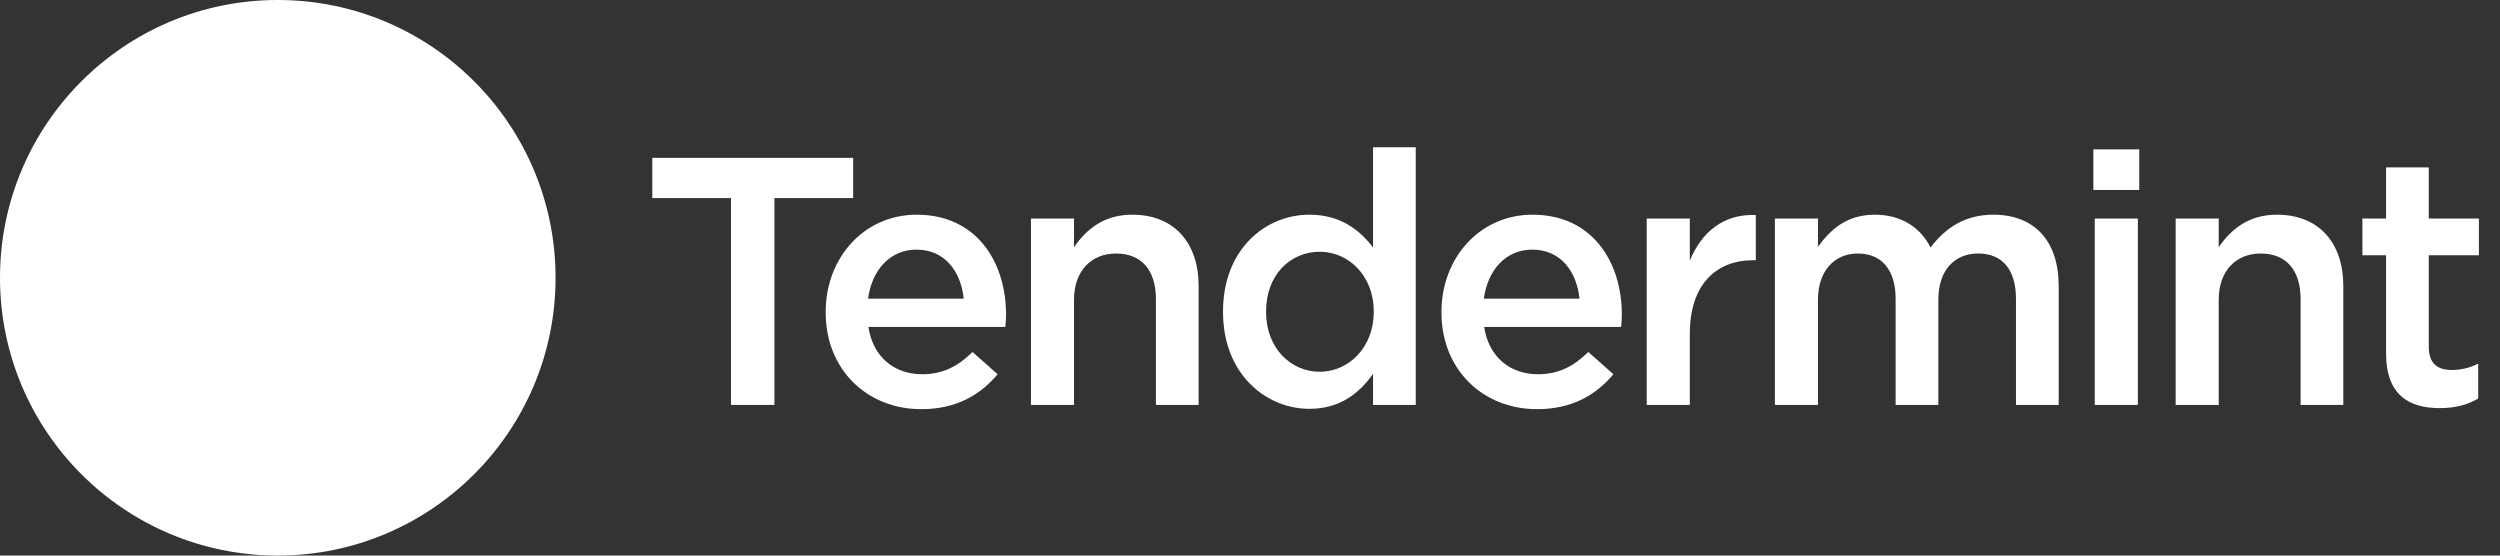<svg width="153" height="34" viewBox="0 0 153 34" fill="none" xmlns="http://www.w3.org/2000/svg">
<rect x="0" y="0" width="153" height="34" fill="#333333" stroke="none"/>
<g clip-path="url(#clip0)">
<path d="M44.738 24.782H47.395V12.123H52.213V9.661H39.921V12.123H44.738V24.782Z" fill="#fff"/>
<path d="M56.387 25.041C58.482 25.041 59.973 24.199 61.053 22.903L59.519 21.542C58.612 22.427 57.704 22.903 56.43 22.903C54.745 22.903 53.427 21.866 53.146 20.008H61.528C61.55 19.749 61.571 19.511 61.571 19.273C61.571 15.99 59.735 13.139 56.106 13.139C52.844 13.139 50.532 15.817 50.532 19.079V19.122C50.532 22.643 53.081 25.041 56.387 25.041ZM53.125 18.28C53.362 16.508 54.486 15.277 56.084 15.277C57.812 15.277 58.806 16.595 58.979 18.28H53.125Z" fill="#fff"/>
<path d="M63.094 24.782H65.73V18.345C65.73 16.573 66.788 15.515 68.301 15.515C69.856 15.515 70.742 16.53 70.742 18.301V24.782H73.356V17.502C73.356 14.867 71.865 13.139 69.294 13.139C67.523 13.139 66.465 14.067 65.73 15.126V13.376H63.094V24.782Z" fill="#fff"/>
<path d="M80.141 25.02C81.999 25.02 83.187 24.069 84.03 22.881V24.782H86.644V9.012H84.03V15.148C83.209 14.067 82.021 13.139 80.141 13.139C77.419 13.139 74.849 15.277 74.849 19.058V19.101C74.849 22.881 77.463 25.02 80.141 25.02ZM80.768 22.752C78.996 22.752 77.484 21.304 77.484 19.101V19.058C77.484 16.811 78.975 15.407 80.768 15.407C82.517 15.407 84.073 16.854 84.073 19.058V19.101C84.073 21.282 82.517 22.752 80.768 22.752Z" fill="#fff"/>
<path d="M94.072 25.041C96.168 25.041 97.658 24.199 98.739 22.903L97.205 21.542C96.297 22.427 95.39 22.903 94.116 22.903C92.431 22.903 91.113 21.866 90.832 20.008H99.214C99.235 19.749 99.257 19.511 99.257 19.273C99.257 15.99 97.421 13.139 93.792 13.139C90.53 13.139 88.218 15.817 88.218 19.079V19.122C88.218 22.643 90.767 25.041 94.072 25.041ZM90.811 18.28C91.048 16.508 92.171 15.277 93.77 15.277C95.498 15.277 96.492 16.595 96.665 18.28H90.811Z" fill="#fff"/>
<path d="M100.78 24.782H103.416V20.44C103.416 17.416 105.014 15.925 107.304 15.925H107.455V13.16C105.446 13.074 104.129 14.24 103.416 15.947V13.376H100.78V24.782Z" fill="#fff"/>
<path d="M108.624 24.782H111.259V18.345C111.259 16.595 112.253 15.515 113.7 15.515C115.148 15.515 116.012 16.508 116.012 18.28V24.782H118.626V18.345C118.626 16.508 119.641 15.515 121.067 15.515C122.536 15.515 123.378 16.487 123.378 18.301V24.782H125.992V17.502C125.992 14.715 124.48 13.139 121.996 13.139C120.267 13.139 119.058 13.938 118.15 15.148C117.545 13.938 116.379 13.139 114.737 13.139C112.987 13.139 111.994 14.089 111.259 15.104V13.376H108.624V24.782Z" fill="#fff"/>
<path d="M128.114 11.626H130.922V9.142H128.114V11.626ZM128.2 24.782H130.836V13.376H128.2V24.782Z" fill="#fff"/>
<path d="M133.15 24.782H135.785V18.345C135.785 16.573 136.844 15.515 138.356 15.515C139.911 15.515 140.797 16.53 140.797 18.301V24.782H143.411V17.502C143.411 14.867 141.92 13.139 139.35 13.139C137.578 13.139 136.52 14.067 135.785 15.126V13.376H133.15V24.782Z" fill="#fff"/>
<path d="M149.311 24.977C150.305 24.977 151.017 24.761 151.666 24.393V22.255C151.147 22.514 150.629 22.643 150.045 22.643C149.16 22.643 148.641 22.233 148.641 21.218V15.623H151.709V13.376H148.641V10.244H146.027V13.376H144.58V15.623H146.027V21.628C146.027 24.134 147.388 24.977 149.311 24.977Z" fill="#fff"/>
<ellipse cx="17" cy="17" rx="17" ry="17" fill="#fff"/>
<path fill-rule="evenodd" clip-rule="evenodd" d="M20.601 13.256C19.463 12.81 18.237 12.576 16.999 12.576C14.398 12.576 11.951 13.593 10.109 15.439C8.275 17.277 7.256 19.719 7.24 22.314L7.238 22.663L7.542 22.835C9.008 23.665 10.666 24.102 12.346 24.102C12.393 24.102 12.439 24.102 12.485 24.101C13.95 24.08 15.399 23.73 16.712 23.083C16.298 22.852 15.901 22.592 15.524 22.306C13.234 23.204 10.64 23.093 8.444 21.968C8.657 17.414 12.424 13.766 16.999 13.766C18.272 13.766 19.529 14.046 20.664 14.579C20.679 14.138 20.658 13.696 20.601 13.256Z" fill="white"/>
<path fill-rule="evenodd" clip-rule="evenodd" d="M26.759 22.233C26.724 19.007 25.145 16.063 22.514 14.27C22.516 14.742 22.485 15.214 22.419 15.683C24.289 17.202 25.429 19.44 25.553 21.891C21.521 23.96 16.491 22.511 14.2 18.558C13.582 17.491 13.202 16.297 13.091 15.077C12.702 15.288 12.33 15.531 11.979 15.804C12.164 16.978 12.566 18.118 13.166 19.153C14.47 21.402 16.565 23.014 19.066 23.692C19.914 23.923 20.777 24.037 21.635 24.037C23.306 24.037 24.96 23.604 26.456 22.757L26.762 22.584L26.759 22.233Z" fill="white"/>
<path fill-rule="evenodd" clip-rule="evenodd" d="M17.344 5.854L17.043 5.678L16.741 5.854C15.25 6.722 14.012 7.967 13.16 9.454C12.424 10.738 11.988 12.177 11.886 13.645C12.294 13.403 12.719 13.191 13.159 13.01C13.537 10.589 14.951 8.402 17.042 7.065C20.882 9.522 22.145 14.618 19.838 18.598C19.213 19.675 18.36 20.607 17.348 21.323C17.726 21.552 18.122 21.751 18.535 21.918C19.47 21.163 20.266 20.238 20.872 19.193C23.565 14.546 21.982 8.563 17.344 5.854Z" fill="white"/>
<path fill-rule="evenodd" clip-rule="evenodd" d="M17 16.004C16.451 16.004 16.004 16.451 16.004 17C16.004 17.549 16.451 17.996 17 17.996C17.549 17.996 17.996 17.549 17.996 17C17.996 16.451 17.549 16.004 17 16.004ZM17 19.192C15.791 19.192 14.808 18.209 14.808 17C14.808 15.791 15.791 14.808 17 14.808C18.209 14.808 19.192 15.791 19.192 17C19.192 18.209 18.209 19.192 17 19.192Z" fill="white"/>
</g>
<defs>
<clipPath id="clip0">
<rect width="153" height="34" fill="white"/>
</clipPath>
</defs>
</svg>
